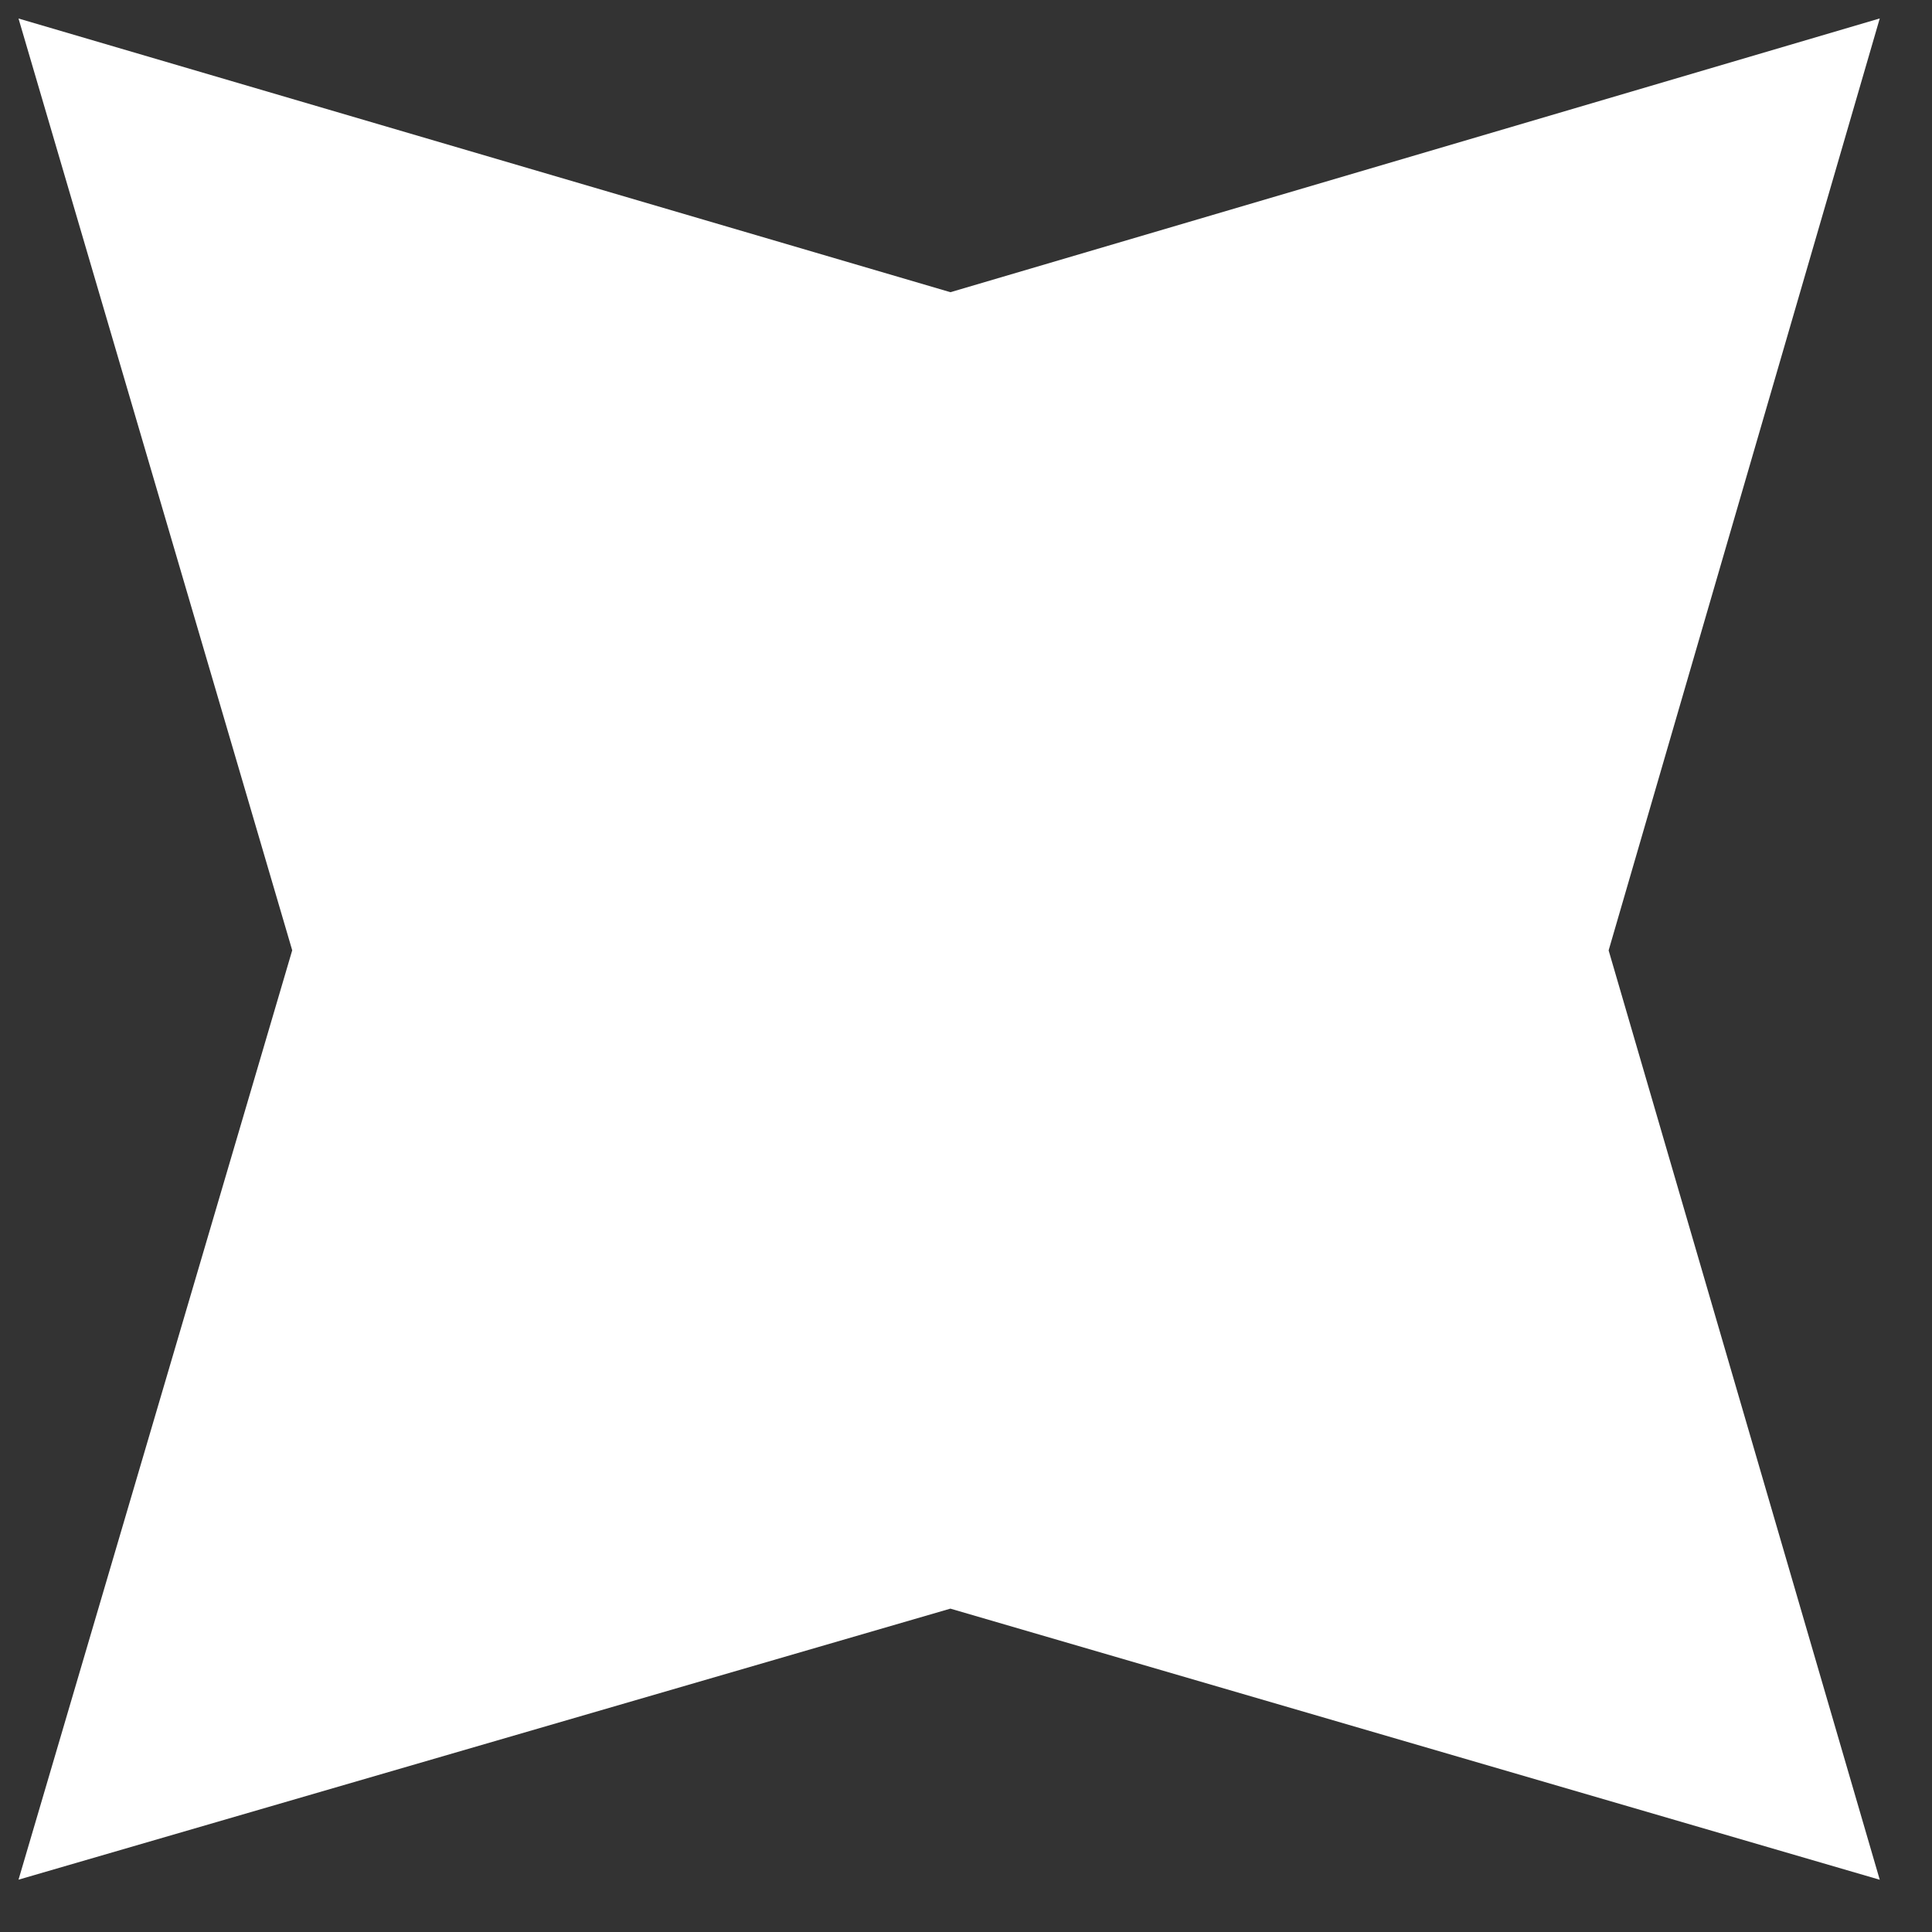 <svg xmlns="http://www.w3.org/2000/svg" width="24" height="24" fill="none">
  <rect width="100%" height="100%" fill="#333333" stroke="none"/>
  <g clip-path="url(#a)">
    <path fill="#fff" d="M11.806 3.63 23.351.229l-3.368 11.577 3.368 11.545-11.545-3.368L.23 23.35l3.4-11.545L.23.23l11.577 3.4Z"/>
  </g>
  <defs>
    <clipPath id="a">
      <path fill="#fff" d="M0 0h23.613v23.613H0z"/>
    </clipPath>
  </defs>
</svg>
